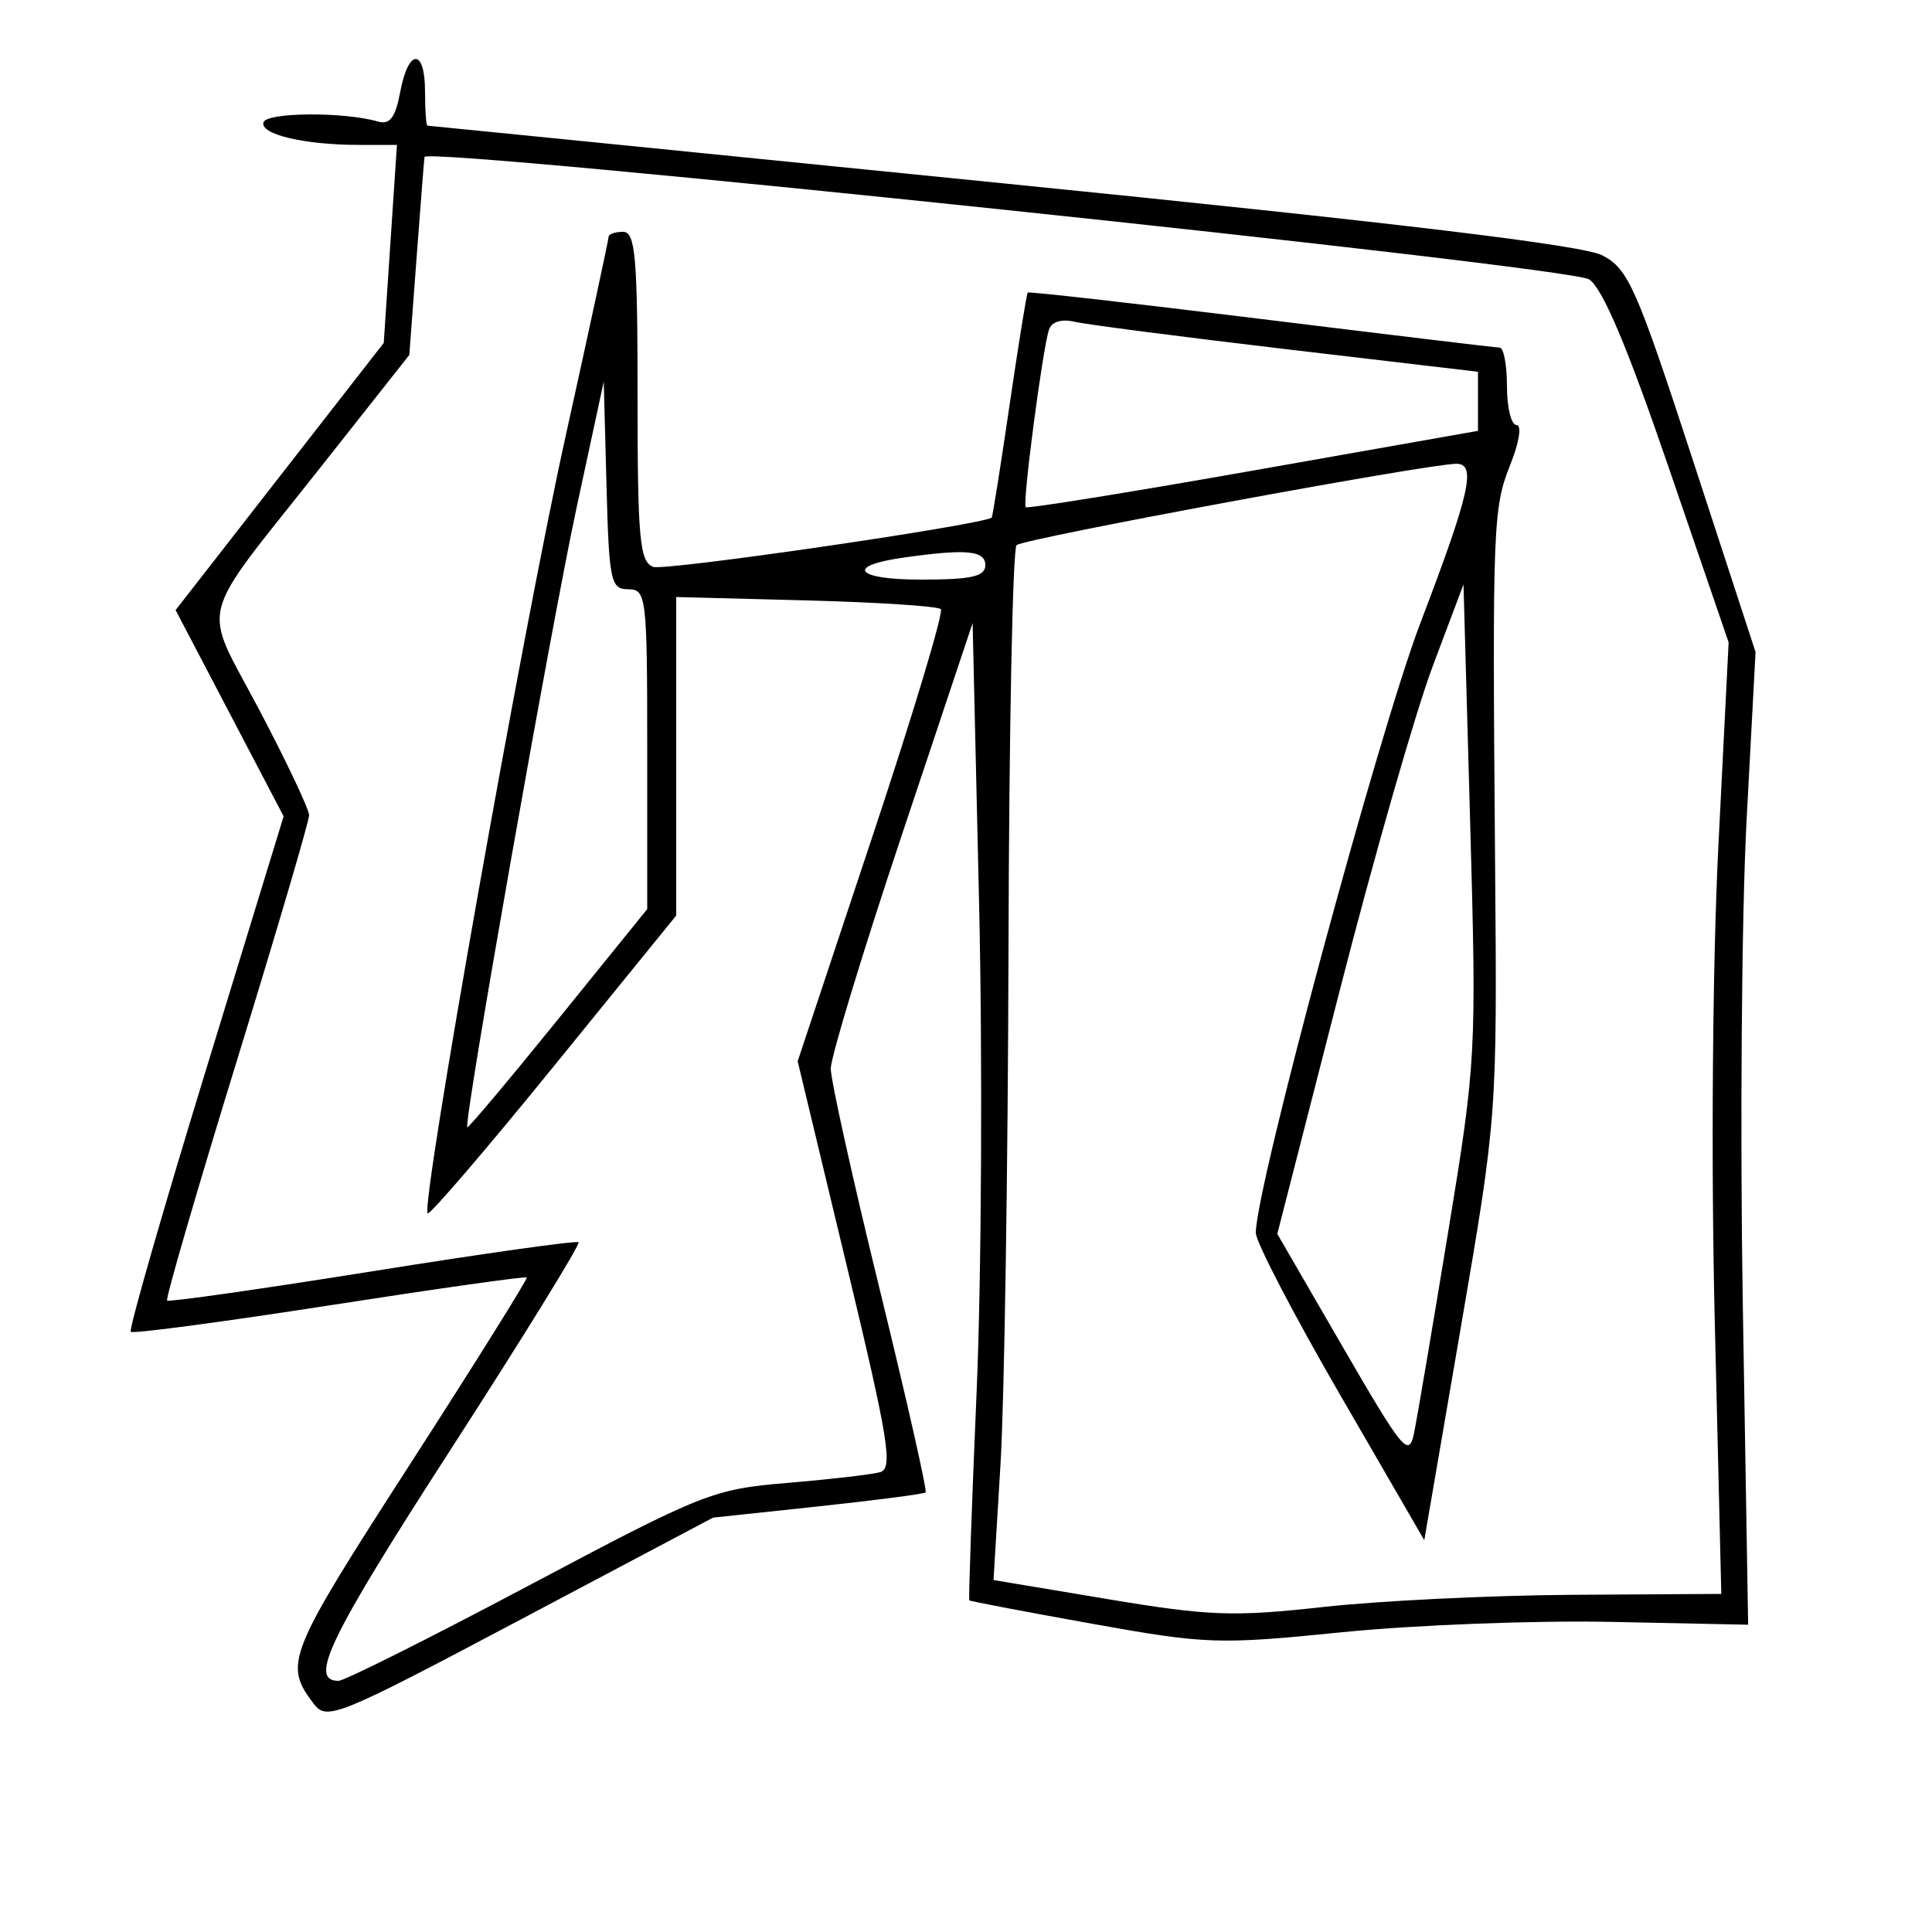 <svg xmlns="http://www.w3.org/2000/svg" width="200" height="200" viewBox="0 0 200 200" version="1.1">
	<path d="M 41.428 9.530 C 40.934 12.167, 40.353 12.940, 39.133 12.584 C 35.645 11.565, 27.629 11.613, 27.282 12.655 C 26.866 13.902, 31.498 15, 37.171 15 L 41.092 15 40.408 25.250 L 39.725 35.500 28.952 49.328 L 18.179 63.156 23.770 73.831 L 29.361 84.505 21.250 110.988 C 16.789 125.554, 13.317 137.651, 13.536 137.869 C 13.755 138.088, 23.021 136.854, 34.128 135.128 C 45.235 133.401, 54.416 132.104, 54.531 132.244 C 54.647 132.385, 49.148 141.177, 42.313 151.782 C 29.722 171.318, 29.347 172.255, 32.476 176.372 C 33.829 178.152, 34.884 177.723, 53.857 167.674 L 73.816 157.104 84.658 155.948 C 90.621 155.311, 95.644 154.657, 95.819 154.493 C 95.995 154.329, 93.857 144.877, 91.069 133.490 C 88.281 122.102, 86 111.813, 86 110.625 C 86 109.437, 89.304 98.573, 93.342 86.483 L 100.685 64.500 101.354 93.500 C 101.721 109.450, 101.609 132.175, 101.102 144 C 100.596 155.825, 100.255 165.576, 100.344 165.669 C 100.433 165.762, 106.126 166.847, 112.995 168.080 C 124.910 170.219, 126.104 170.260, 138.992 168.963 C 146.421 168.216, 158.905 167.736, 166.734 167.897 L 180.967 168.190 180.419 135.345 C 180.117 117.280, 180.290 94.625, 180.802 85 L 181.734 67.500 175.277 47.729 C 169.397 29.727, 168.556 27.822, 165.874 26.435 C 163.828 25.377, 144.845 23.095, 103.714 18.964 C 71.146 15.692, 44.388 13.012, 44.250 13.008 C 44.112 13.003, 44 11.425, 44 9.500 C 44 4.959, 42.282 4.979, 41.428 9.530 M 43.944 16.250 C 43.913 16.387, 43.546 21.055, 43.129 26.623 L 42.371 36.746 33.224 48.324 C 20.187 64.827, 20.868 62.141, 26.848 73.502 C 29.682 78.884, 31.999 83.785, 31.999 84.394 C 31.998 85.002, 28.619 96.483, 24.489 109.907 C 20.359 123.331, 17.123 134.457, 17.298 134.632 C 17.473 134.806, 27.040 133.442, 38.558 131.600 C 50.076 129.757, 59.676 128.407, 59.890 128.599 C 60.105 128.791, 54.123 138.484, 46.597 150.140 C 34.079 169.529, 31.914 174, 35.043 174 C 35.651 174, 44.552 169.541, 54.824 164.091 C 72.778 154.564, 73.809 154.155, 81.500 153.511 C 85.900 153.143, 90.216 152.645, 91.091 152.404 C 92.472 152.024, 92.013 149.177, 87.628 130.913 L 82.574 109.860 90.264 86.740 C 94.494 74.025, 97.703 63.369, 97.395 63.061 C 97.087 62.752, 90.798 62.343, 83.418 62.152 L 70 61.804 70 78.291 L 70 94.779 57.326 110.382 C 50.355 118.963, 44.480 125.813, 44.270 125.604 C 43.530 124.864, 54.114 65.230, 58.527 45.273 C 60.987 34.147, 63 24.810, 63 24.523 C 63 24.235, 63.675 24, 64.500 24 C 65.775 24, 66 26.559, 66 41.031 C 66 55.798, 66.215 58.145, 67.618 58.683 C 68.773 59.127, 101.207 54.412, 102.658 53.590 C 102.745 53.540, 103.574 48.325, 104.500 42 C 105.426 35.675, 106.277 30.403, 106.390 30.285 C 106.504 30.166, 117.375 31.397, 130.549 33.020 C 143.722 34.643, 154.838 35.978, 155.250 35.986 C 155.662 35.994, 156 37.800, 156 40 C 156 42.200, 156.446 44, 156.992 44 C 157.546 44, 157.276 45.768, 156.380 48.007 C 154.546 52.591, 154.483 54.216, 154.772 89.500 C 154.984 115.471, 154.980 115.524, 151.213 137.471 L 147.442 159.442 138.721 144.381 C 133.924 136.098, 130 128.560, 130 127.630 C 130 122.925, 142.696 75.877, 147.039 64.489 C 152.190 50.980, 152.863 47.993, 150.750 48.010 C 147.710 48.034, 105.896 55.771, 105.235 56.432 C 104.831 56.836, 104.454 75.692, 104.399 98.334 C 104.343 120.975, 103.972 144.915, 103.574 151.533 L 102.850 163.565 114.675 165.541 C 125.158 167.293, 127.691 167.385, 137 166.353 C 142.775 165.712, 154.405 165.146, 162.844 165.094 L 178.188 165 177.511 136.750 C 177.117 120.303, 177.276 99.726, 177.890 87.500 L 178.947 66.500 172.723 48.337 C 168.447 35.857, 165.874 29.781, 164.500 28.919 C 162.349 27.569, 44.191 15.152, 43.944 16.250 M 108.584 34.144 C 107.905 36.265, 105.824 52.159, 106.181 52.504 C 106.356 52.674, 116.963 50.965, 129.750 48.707 L 153 44.602 153 41.543 L 153 38.484 133.250 36.160 C 122.388 34.881, 112.492 33.600, 111.259 33.312 C 109.876 32.988, 108.852 33.307, 108.584 34.144 M 59.699 52.500 C 57.043 64.829, 47.965 116.277, 48.372 116.698 C 48.477 116.807, 52.711 111.770, 57.782 105.504 L 67 94.111 67 77.556 C 67 61.762, 66.910 61, 65.034 61 C 63.218 61, 63.046 60.175, 62.784 50.250 L 62.500 39.500 59.699 52.500 M 93.500 57.727 C 87.455 58.587, 88.574 60, 95.300 60 C 100.589 60, 102 59.684, 102 58.500 C 102 56.981, 100.009 56.800, 93.500 57.727 M 148.303 69 C 146.544 73.675, 142.207 88.802, 138.666 102.617 L 132.226 127.733 139.015 139.454 C 145.244 150.209, 145.851 150.940, 146.384 148.337 C 146.704 146.777, 148.294 137.400, 149.919 127.500 C 152.816 109.842, 152.859 109.035, 152.186 85 L 151.500 60.500 148.303 69" stroke="none" fill="black" fill-rule="evenodd"/>
</svg>